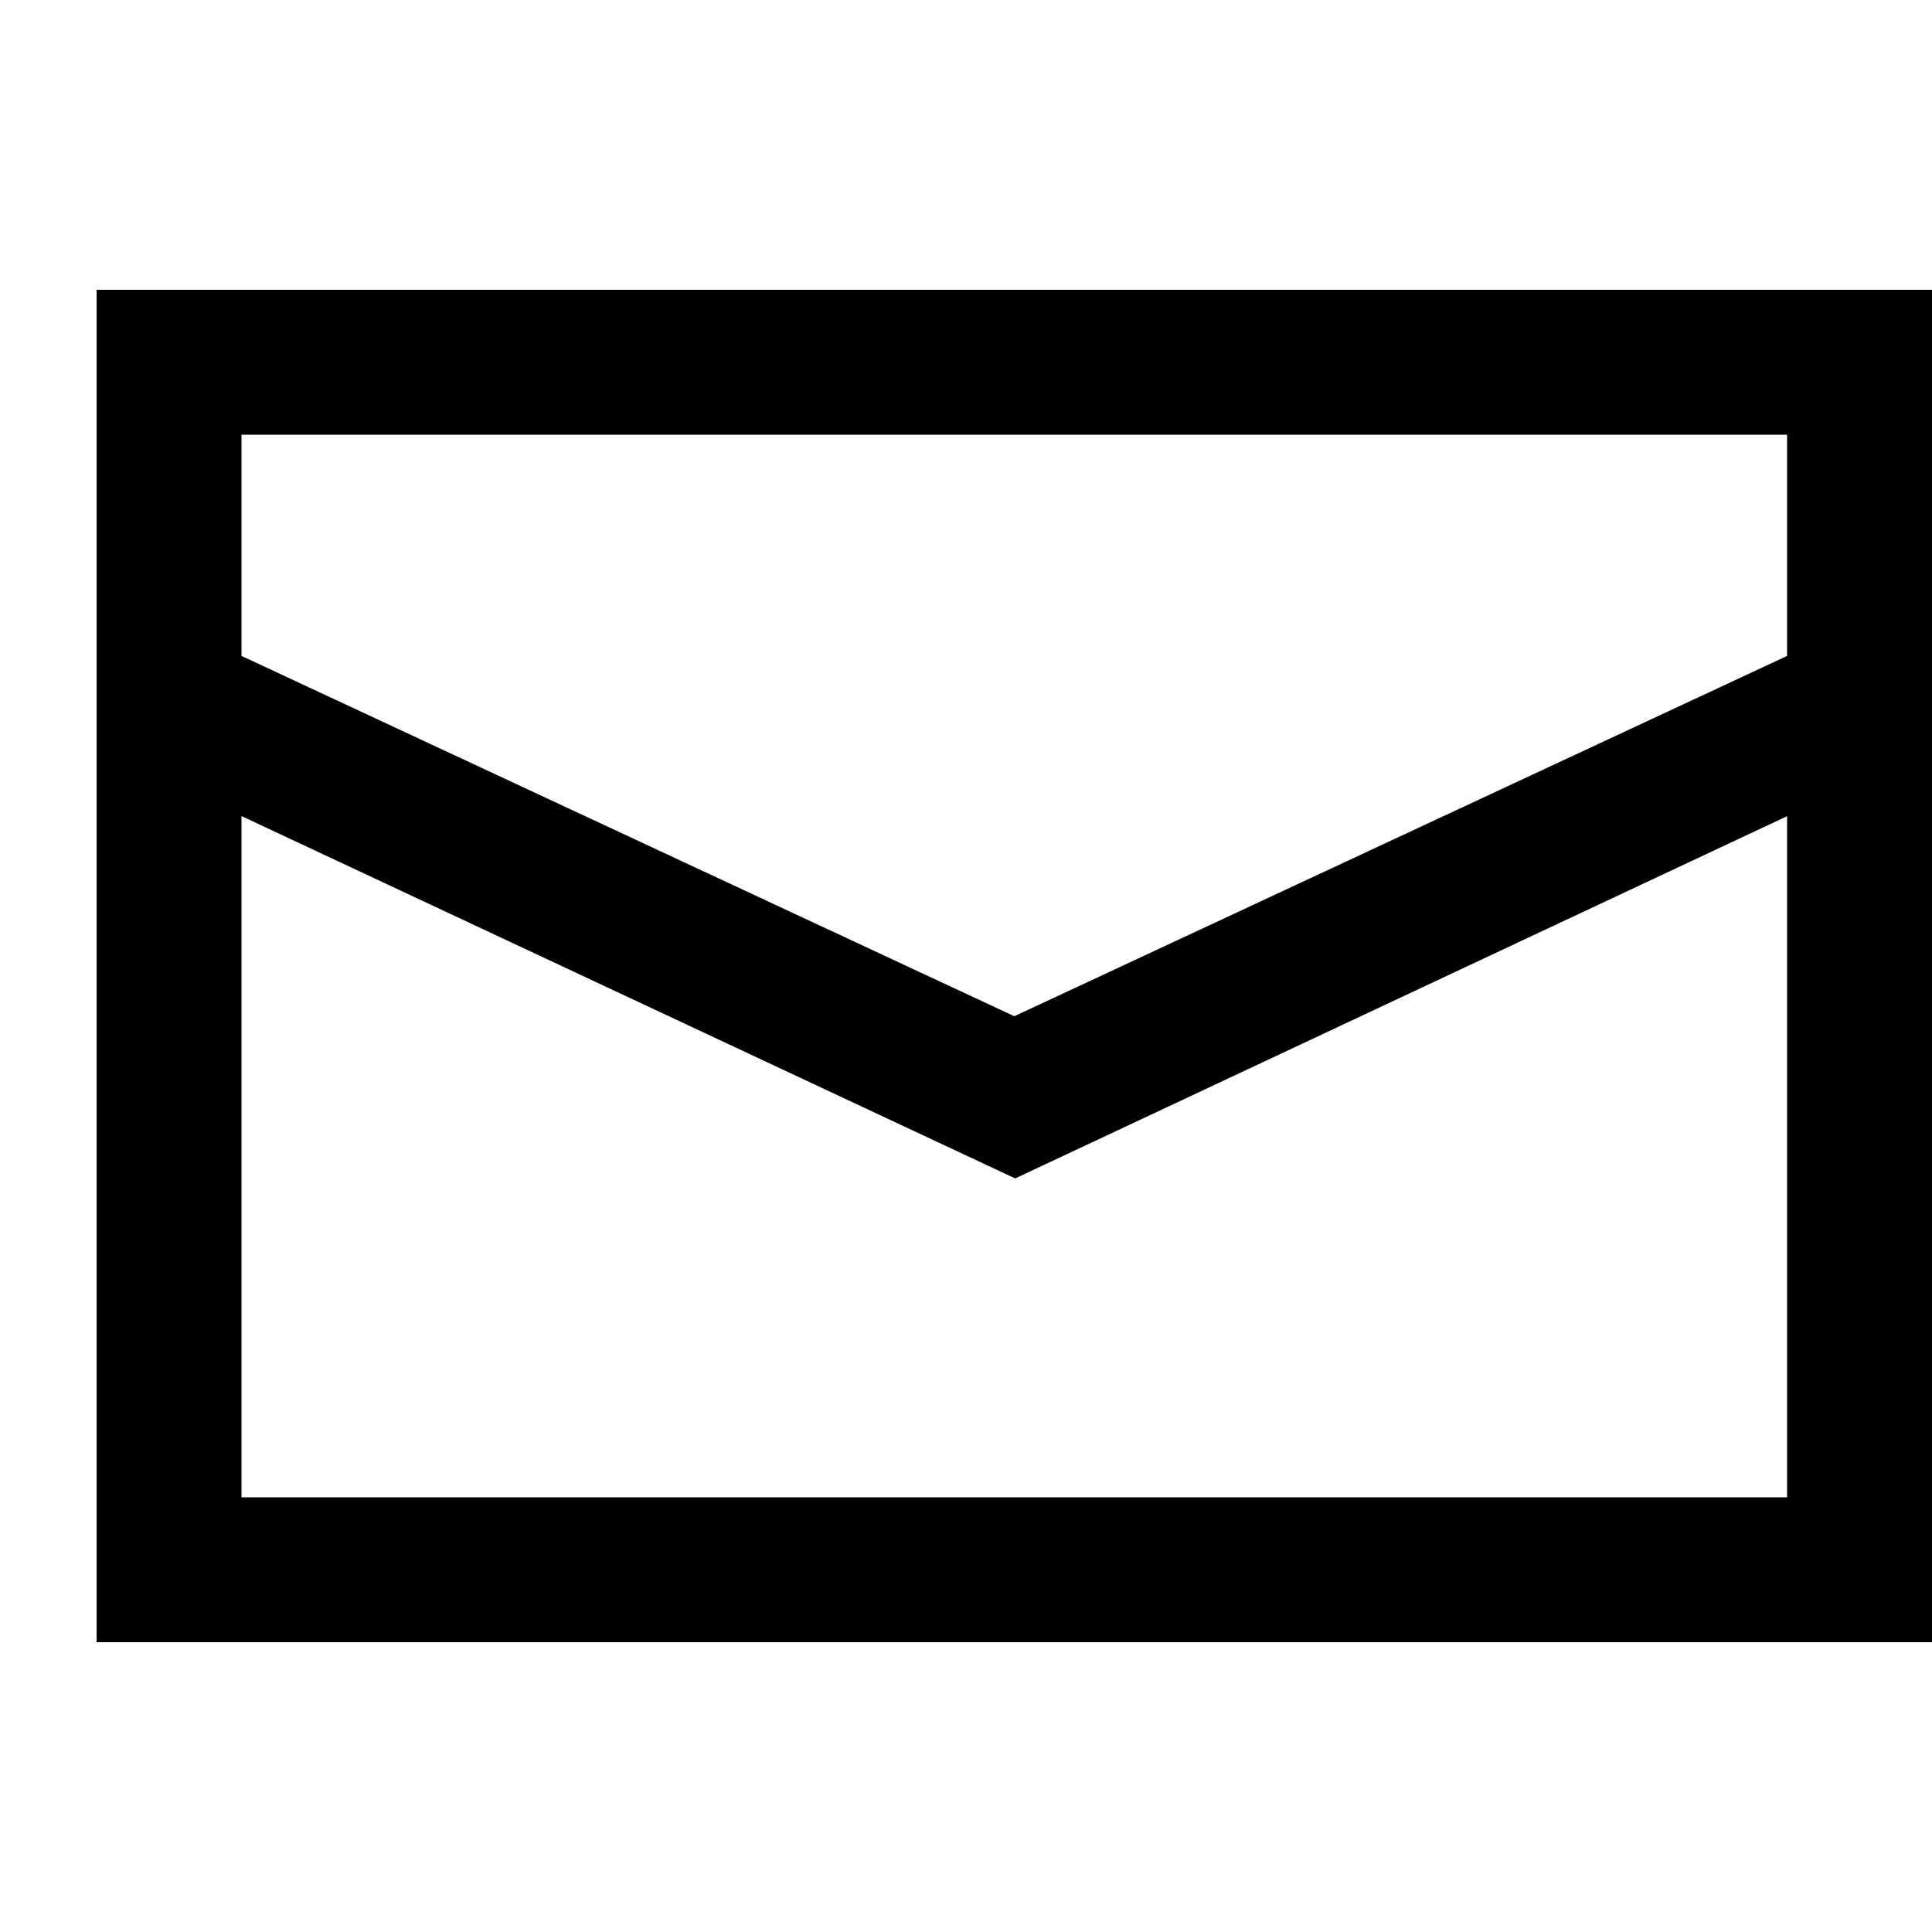 <svg width="20" height="20" viewBox="0 0 20 20" fill="none" xmlns="http://www.w3.org/2000/svg">
<path fill-rule="evenodd" clip-rule="evenodd" d="M20 17H1V3H20V17ZM10.509 12.199L2.5 8.448V15.5H18.5V8.449L10.509 12.199ZM18.5 4.5H2.5V6.79L10.5 10.52L18.5 6.79V4.5Z" fill="currentColor"/>
</svg>

